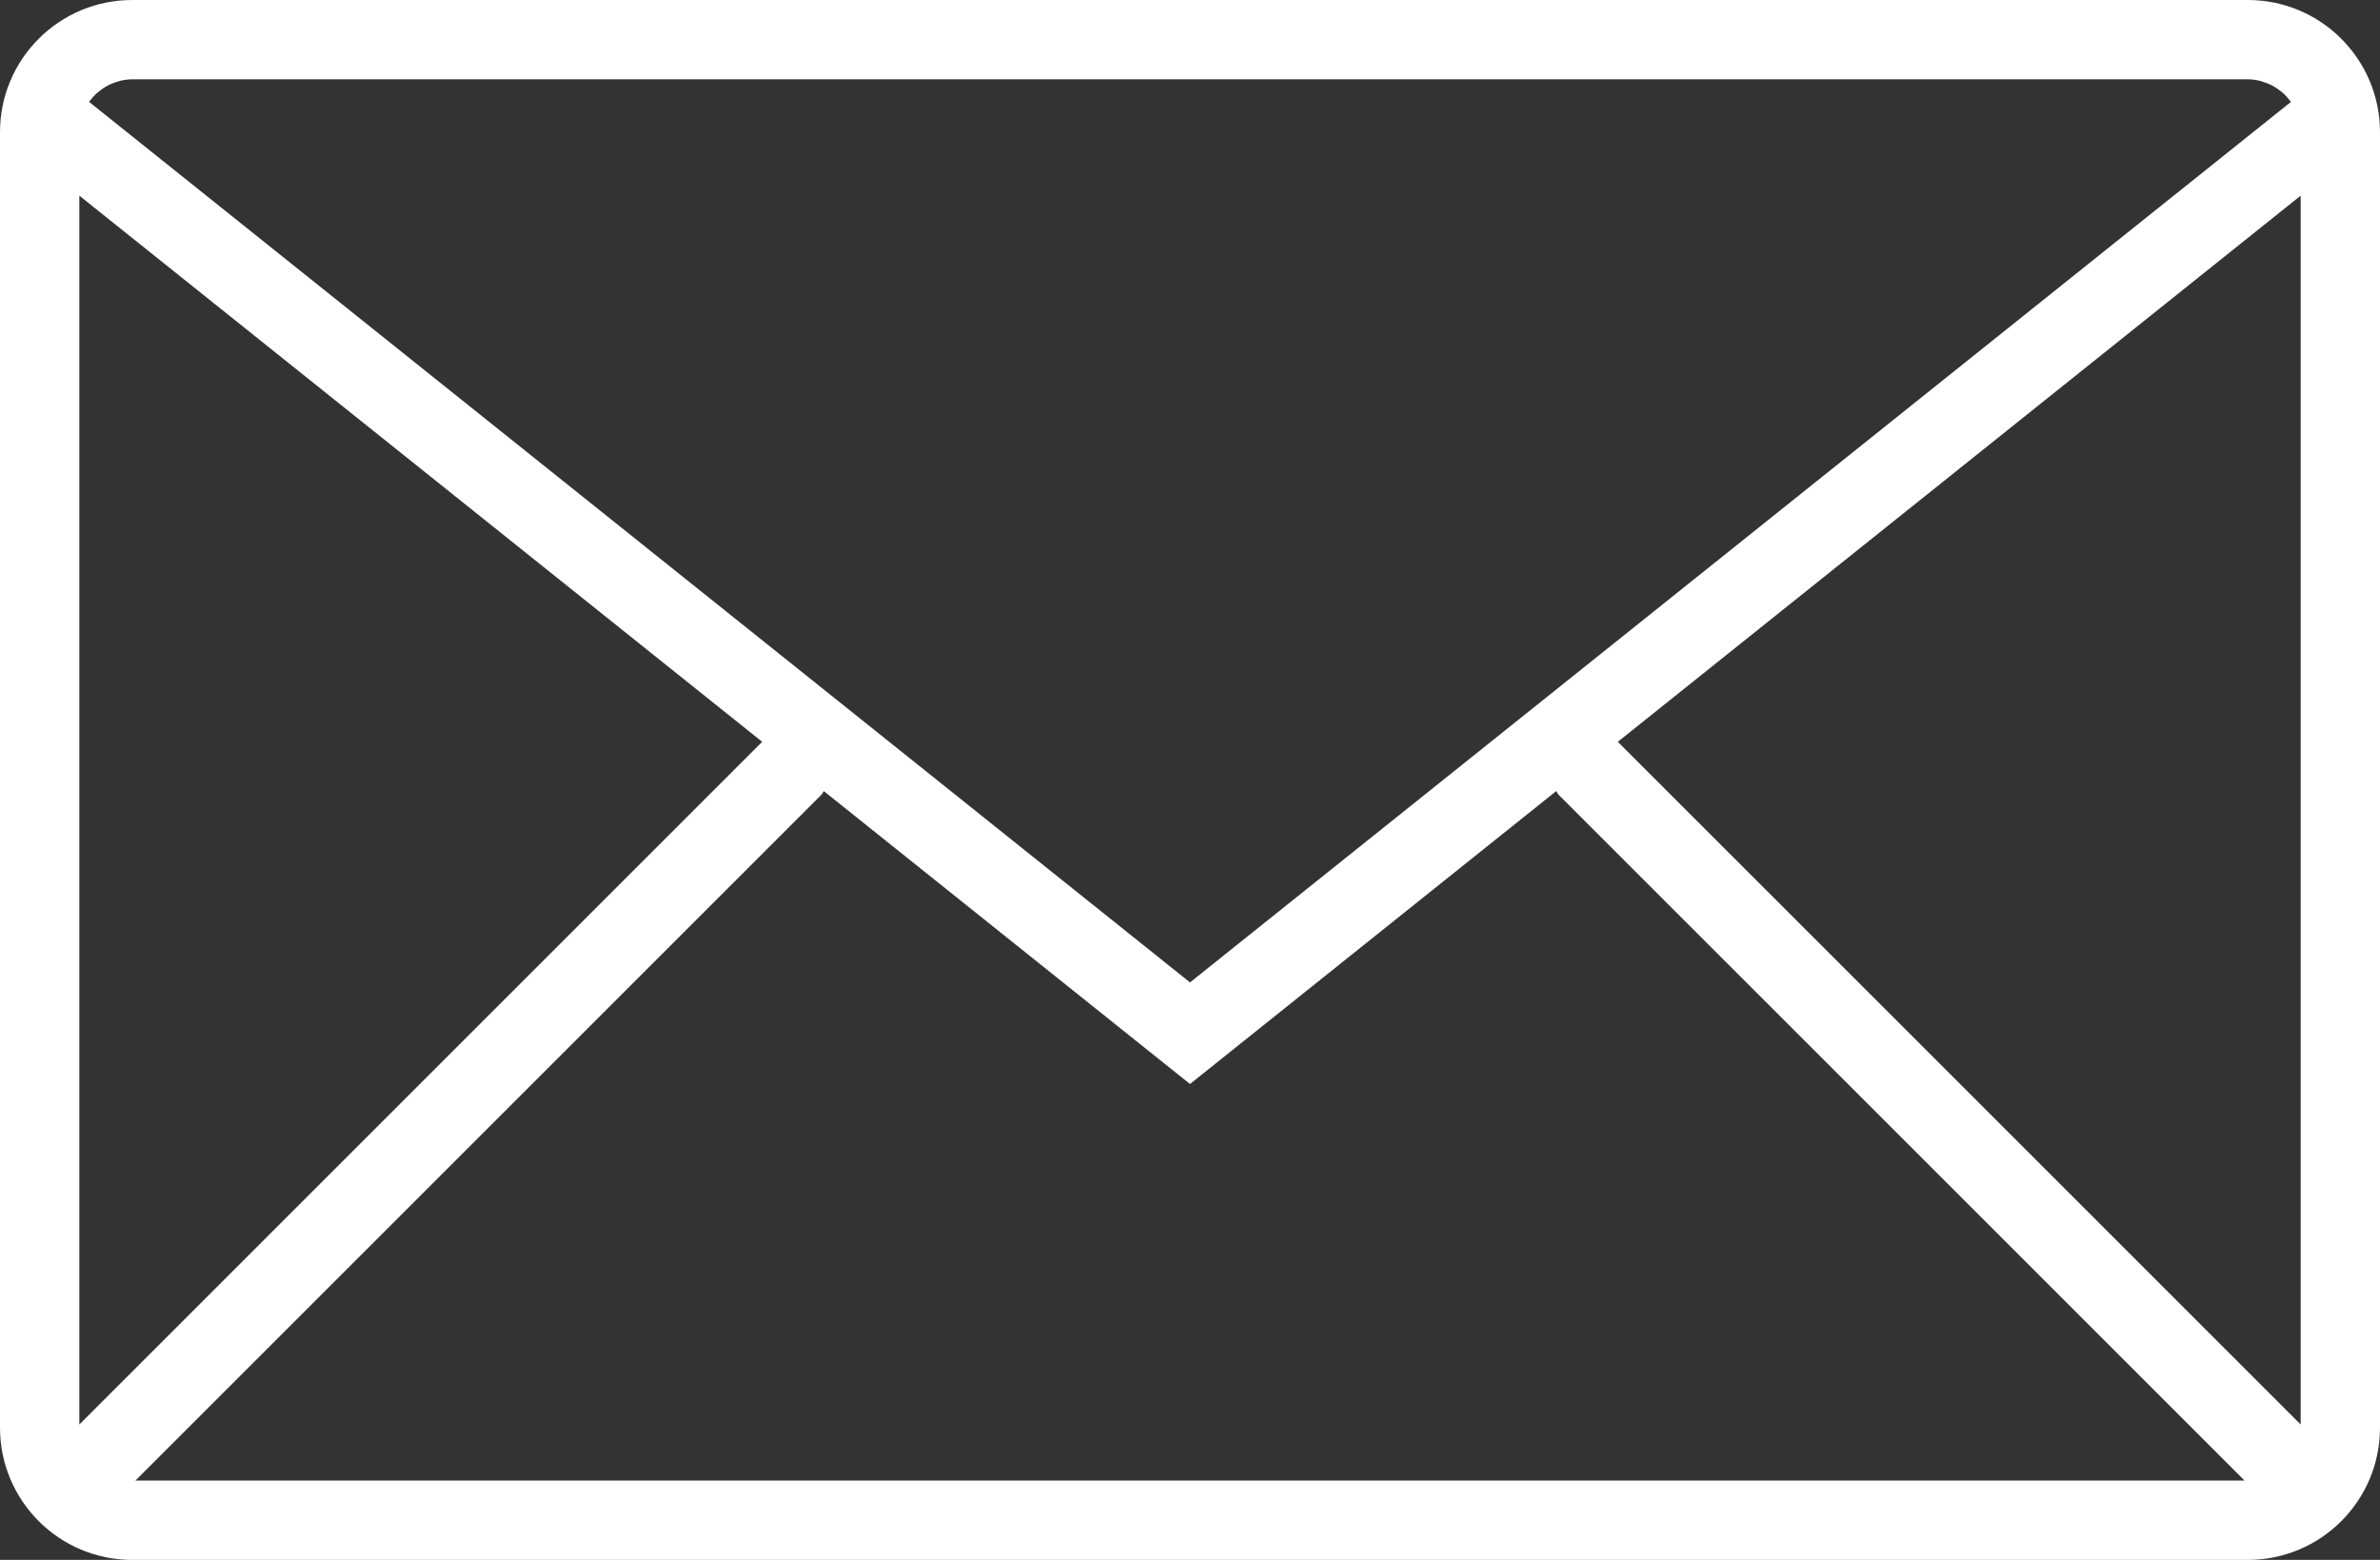 <?xml version="1.0" encoding="UTF-8" standalone="no"?>
<svg width="90px" height="59px" viewBox="0 0 90 59" version="1.1" xmlns="http://www.w3.org/2000/svg" xmlns:xlink="http://www.w3.org/1999/xlink">
    <rect x="0" y="0" width="90" height="59" fill="#333333" stroke="none"/>
    <!-- Generator: Sketch 43.2 (39069) - http://www.bohemiancoding.com/sketch -->
    <title>Shape</title>
    <desc>Created with Sketch.</desc>
    <defs></defs>
    <g id="Ript-&amp;-Canva" stroke="none" stroke-width="1" fill="none" fill-rule="evenodd">
        <g id="Artboard" transform="translate(-563, -258)" fill-rule="nonzero" fill="#FFFFFF">
            <path d="M648,258 L568,258 C565.239,258 563,260.239 563,263 L563,312 C563,314.761 565.239,317 568,317 L648,317 C650.761,317 653,314.761 653,312 L653,263 C653,260.239 650.761,258 648,258 Z M650,311.879 L624.178,286.057 L650,265.4 L650,311.879 Z M594.152,287.922 L608,299 L621.848,287.922 C621.883,287.966 621.899,288.02 621.94,288.061 L647.879,314 L568.121,314 L594.06,288.061 C594.102,288.02 594.117,287.966 594.152,287.922 Z M648,261 C648.155,261 648.306,261.022 648.451,261.056 C648.497,261.067 648.54,261.084 648.586,261.098 C648.683,261.128 648.778,261.163 648.868,261.207 C648.915,261.23 648.96,261.255 649.005,261.282 C649.088,261.331 649.168,261.386 649.243,261.447 C649.282,261.478 649.322,261.508 649.358,261.541 C649.44,261.617 649.513,261.701 649.581,261.79 C649.598,261.811 649.617,261.831 649.633,261.853 L608,295.158 L566.367,261.852 C566.383,261.83 566.402,261.811 566.419,261.789 C566.487,261.7 566.561,261.616 566.642,261.54 C566.678,261.507 566.718,261.477 566.757,261.446 C566.832,261.386 566.911,261.33 566.995,261.281 C567.04,261.255 567.085,261.229 567.132,261.206 C567.222,261.162 567.317,261.127 567.414,261.097 C567.459,261.083 567.503,261.066 567.549,261.055 C567.694,261.022 567.845,261 568,261 L648,261 Z M591.822,286.057 L566,311.879 L566,265.4 L591.822,286.057 Z" id="Shape"></path>
        </g>
    </g>
</svg>